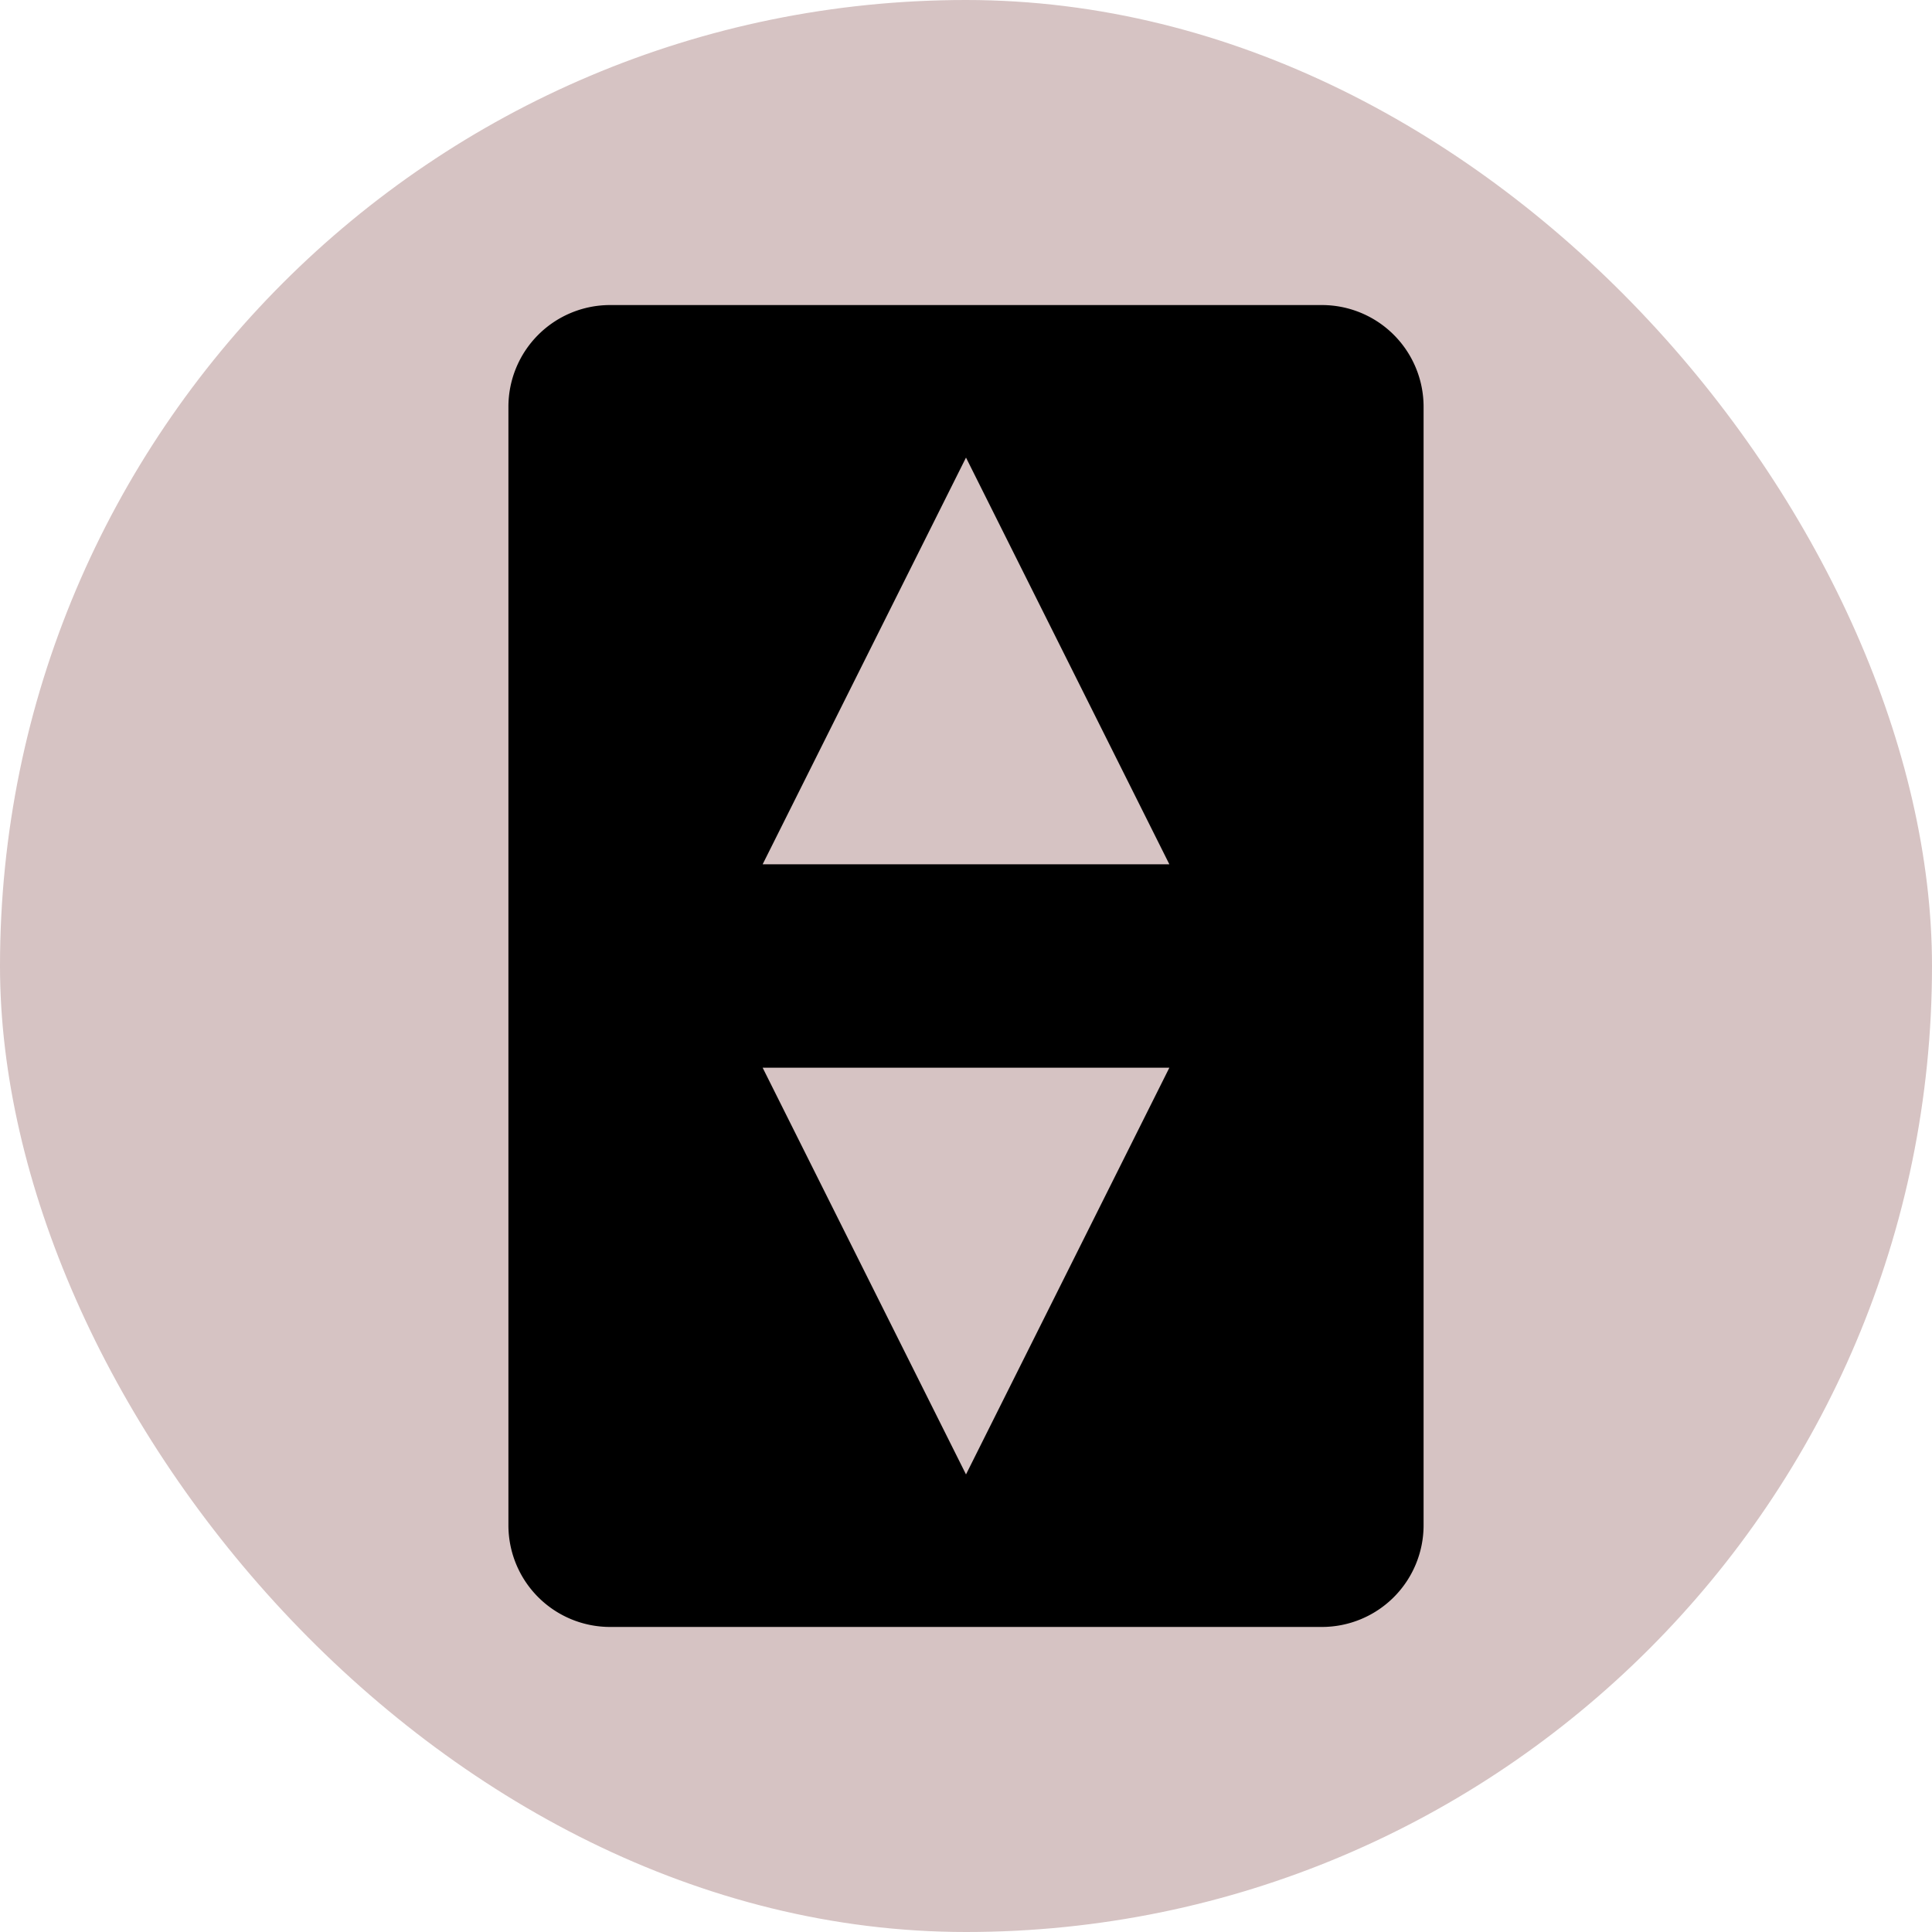 <svg xmlns="http://www.w3.org/2000/svg" viewBox="0 0 19 19" height="19" width="19"><title>elevator.svg</title><rect fill="none" x="0" y="0" width="19" height="19"></rect><rect x="0" y="0" width="19" height="19" rx="9.5" ry="9.5" fill="#d6c3c3"></rect><path fill="#000" transform="translate(2 2)" d="M11,1H4A1,1,0,0,0,3,2V13a1,1,0,0,0,1,1h7a1,1,0,0,0,1-1V2A1,1,0,0,0,11,1ZM7.5,12.5l-2-4h4Zm-2-6,2-4,2,4Z"></path></svg>